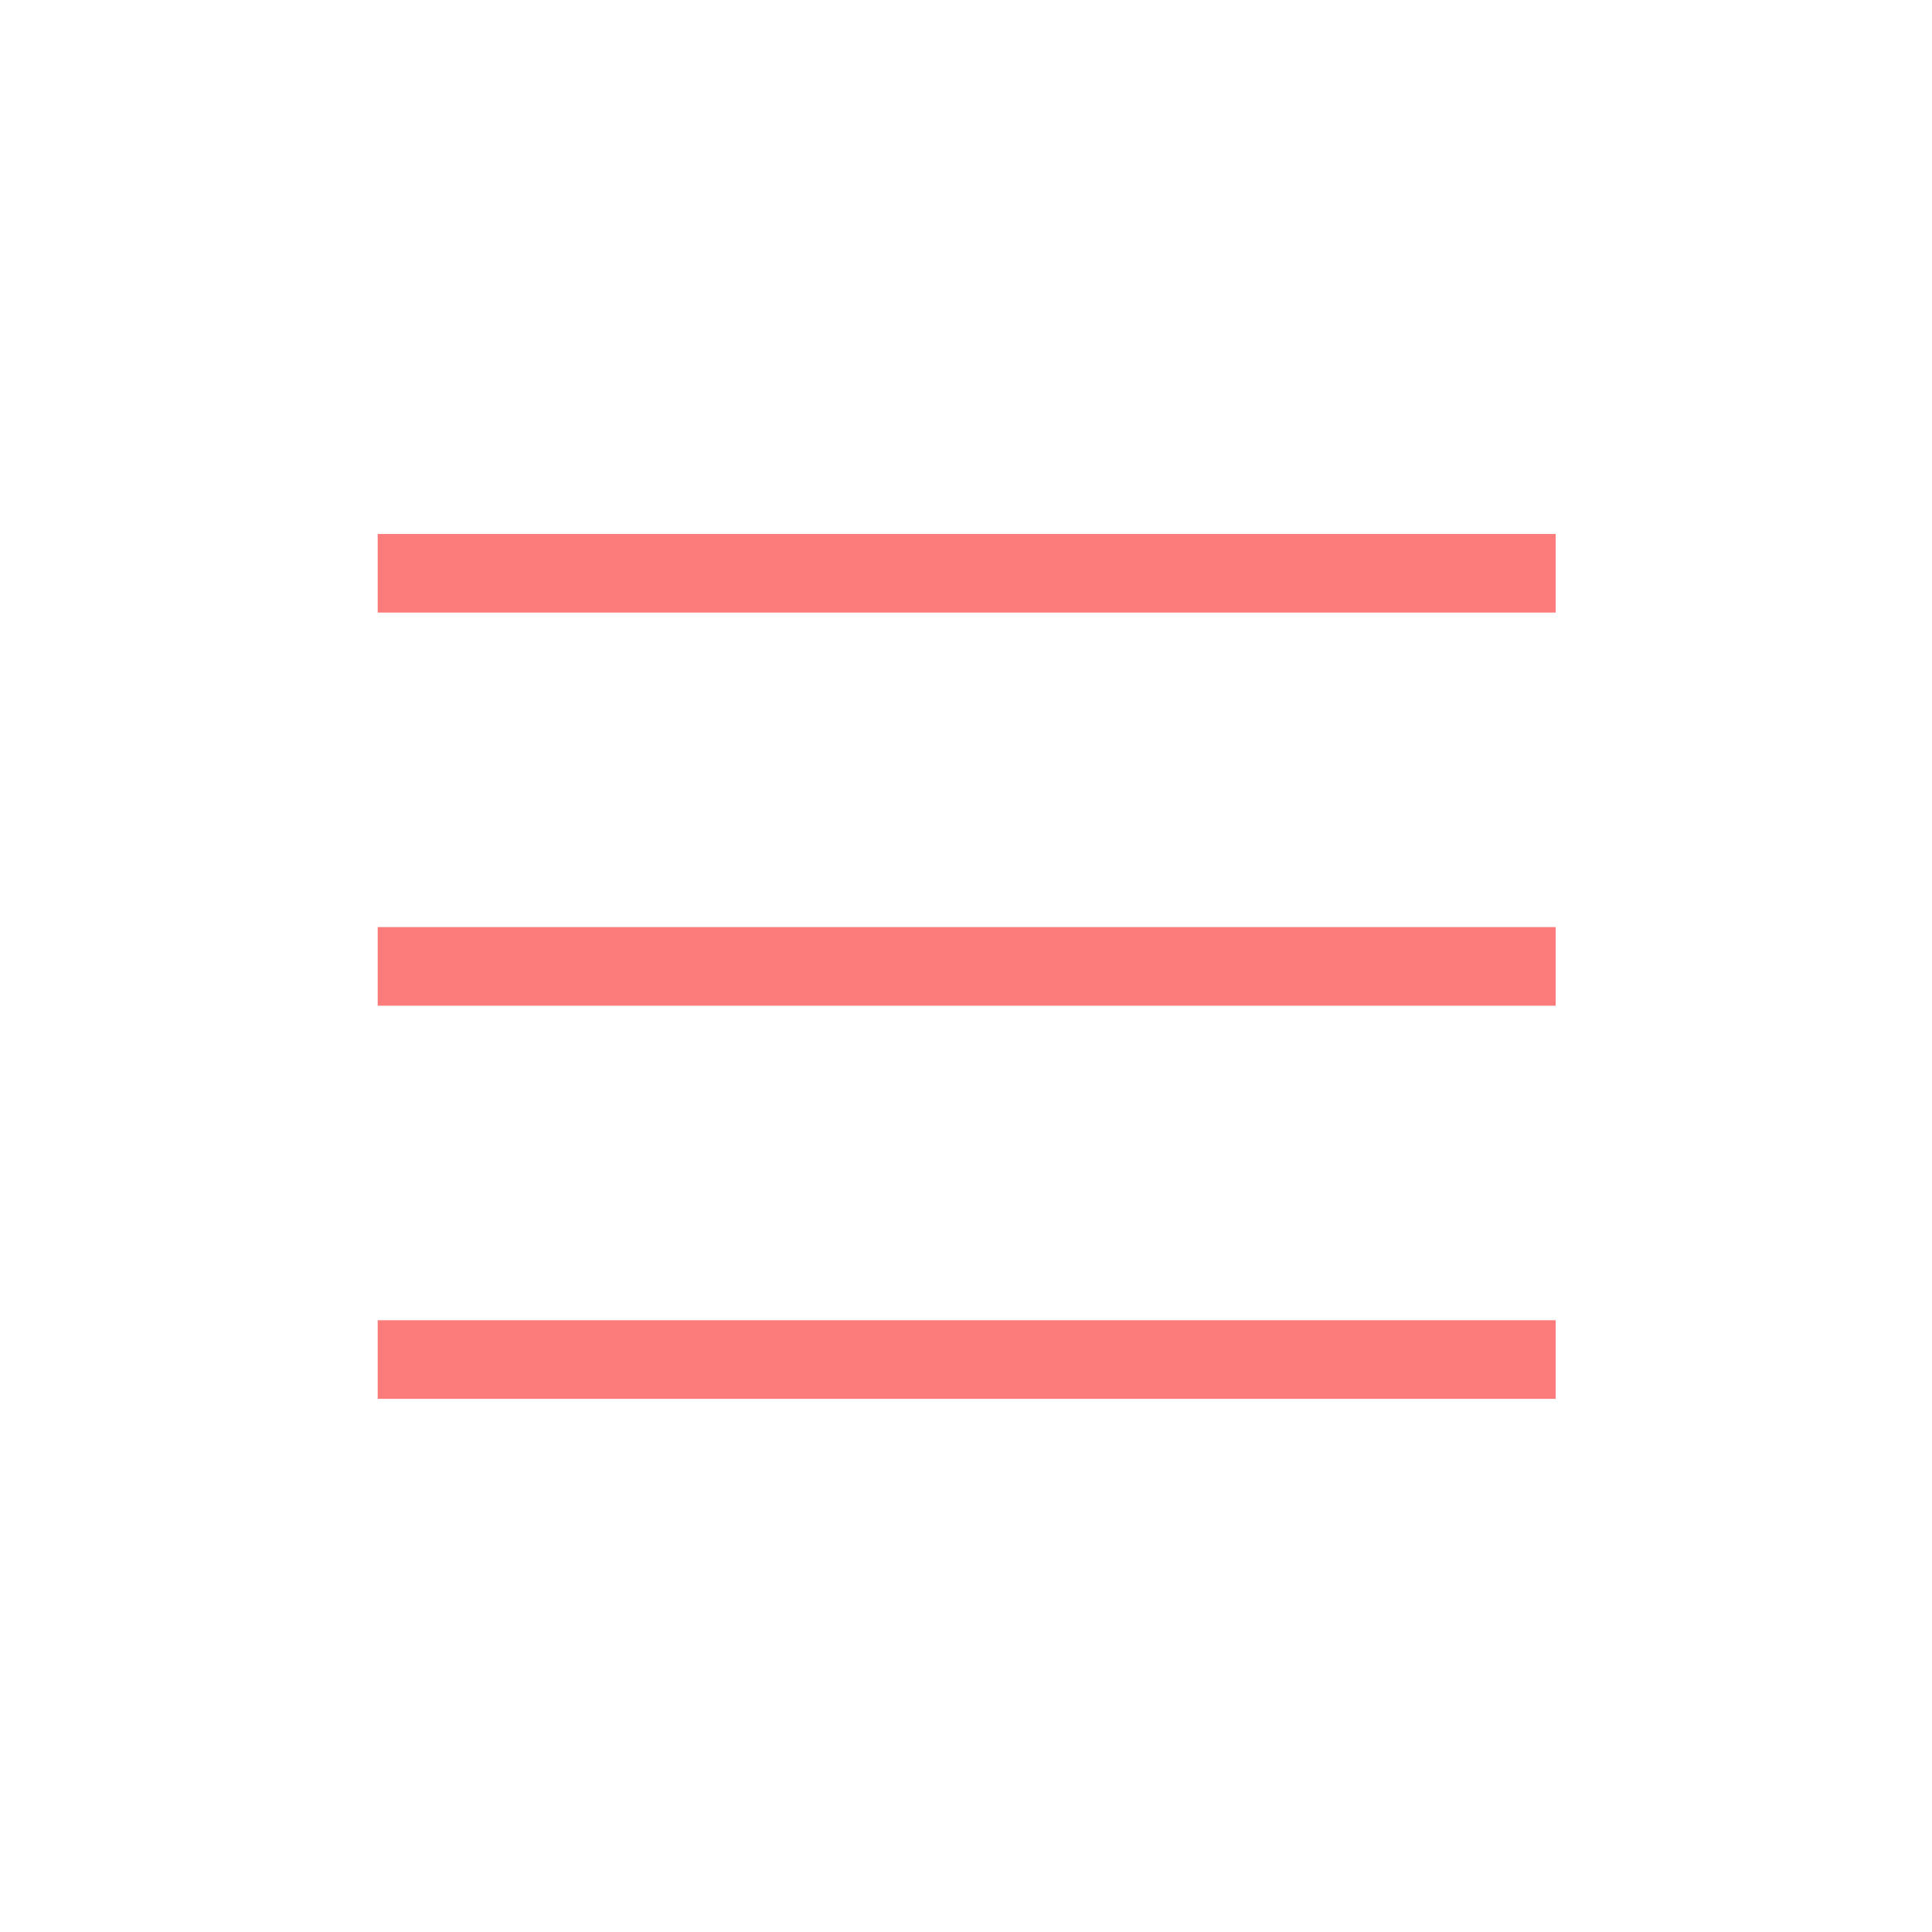 <svg width="43" height="43" viewBox="0 0 43 43" fill="none" xmlns="http://www.w3.org/2000/svg">
<g clip-path="url(#clip0_3195_1033)">
<path d="M34.624 11.884H8.406V13.634H34.624V11.884Z" fill="#FC7B7B"/>
<path d="M34.624 20.634H8.406V22.384H34.624V20.634Z" fill="#FC7B7B"/>
<path d="M34.624 29.384H8.406V31.134H34.624V29.384Z" fill="#FC7B7B"/>
</g>
<defs>
<clipPath id="clip0_3195_1033">
<rect width="42" height="42" fill="white" transform="translate(0.5 0.509)"/>
</clipPath>
</defs>
</svg>
